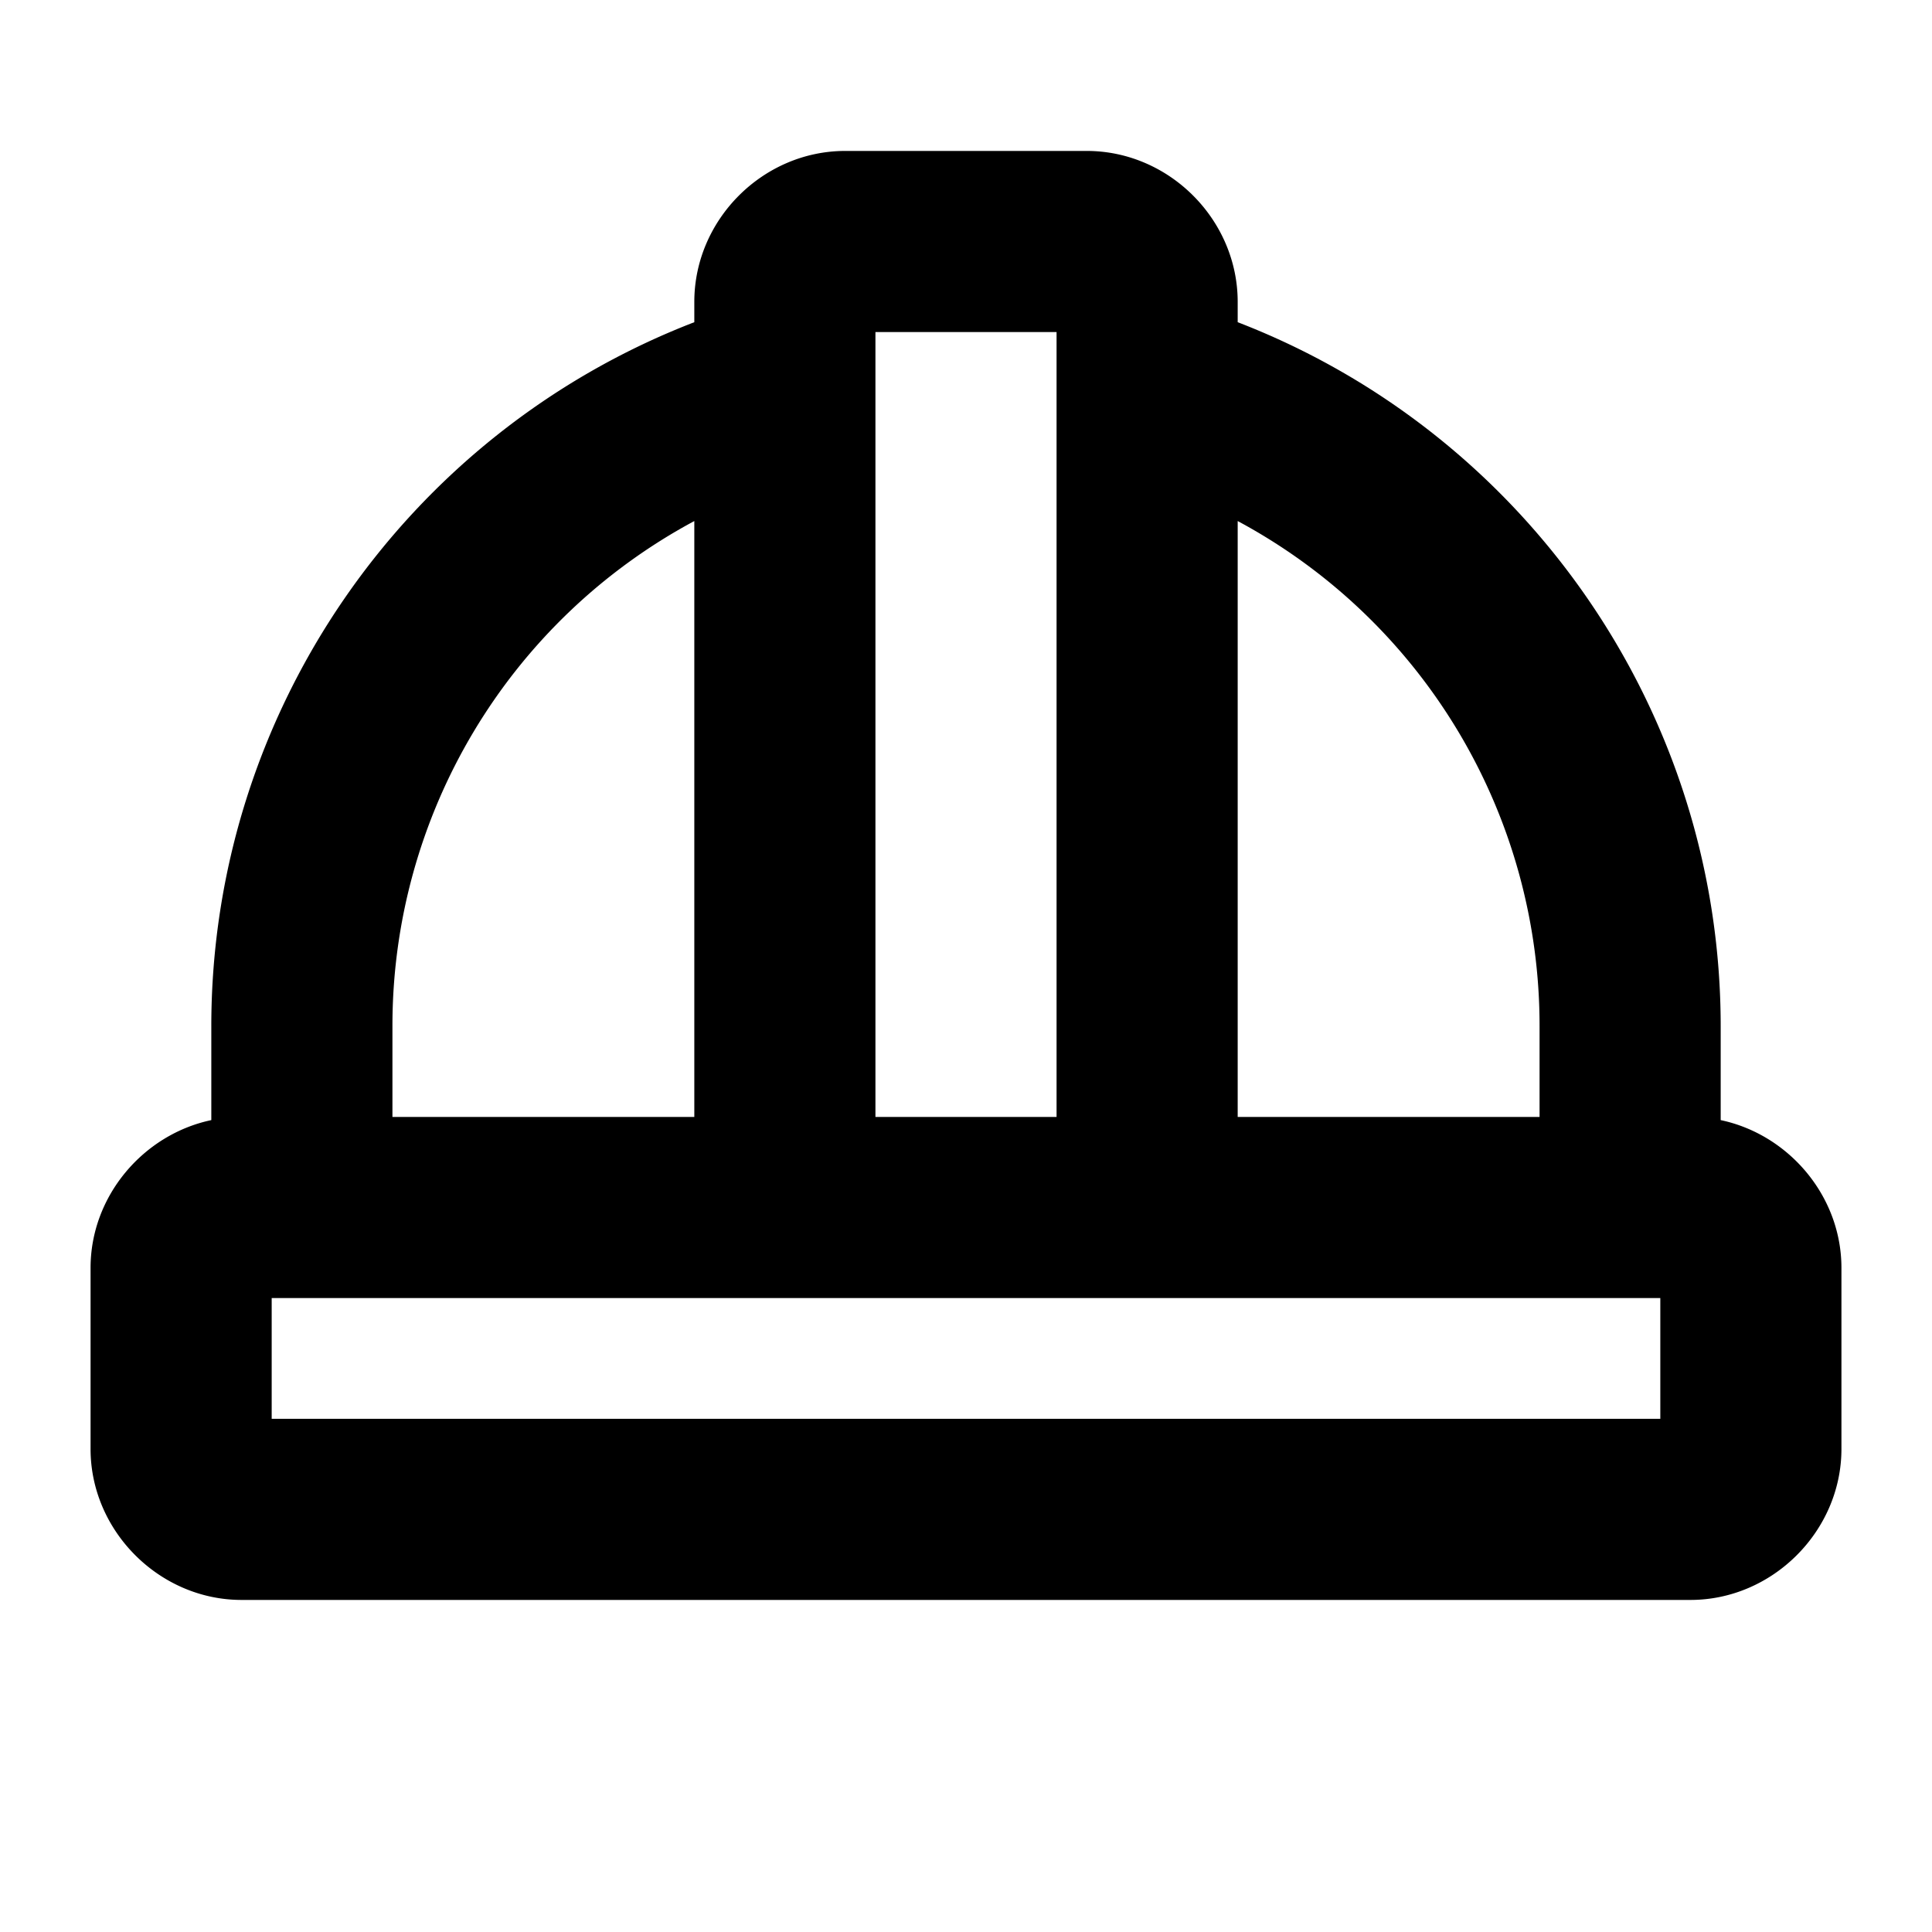 <svg xmlns="http://www.w3.org/2000/svg" viewBox="0 0 256 256"><path d="M112 20c-10.904 0-20 9.096-20 20v2.693c-38.23 14.749-64.012 51.724-64 93.31v12.417c-9.021 1.904-16 10.074-16 19.58v24c0 10.872 9.128 20 20 20h192c10.872 0 20-9.128 20-20v-24c0-9.506-6.979-17.676-16-19.58V136c.01-41.585-25.77-78.559-64-93.307V40c0-10.904-9.096-20-20-20zm4 24h24v104h-24zM92 69.041V148H52v-12.004a75.89 75.89 0 0 1 40-66.955zm72 0a75.89 75.89 0 0 1 40 66.955V148h-40zM36 172h184v16H36z"/></svg>